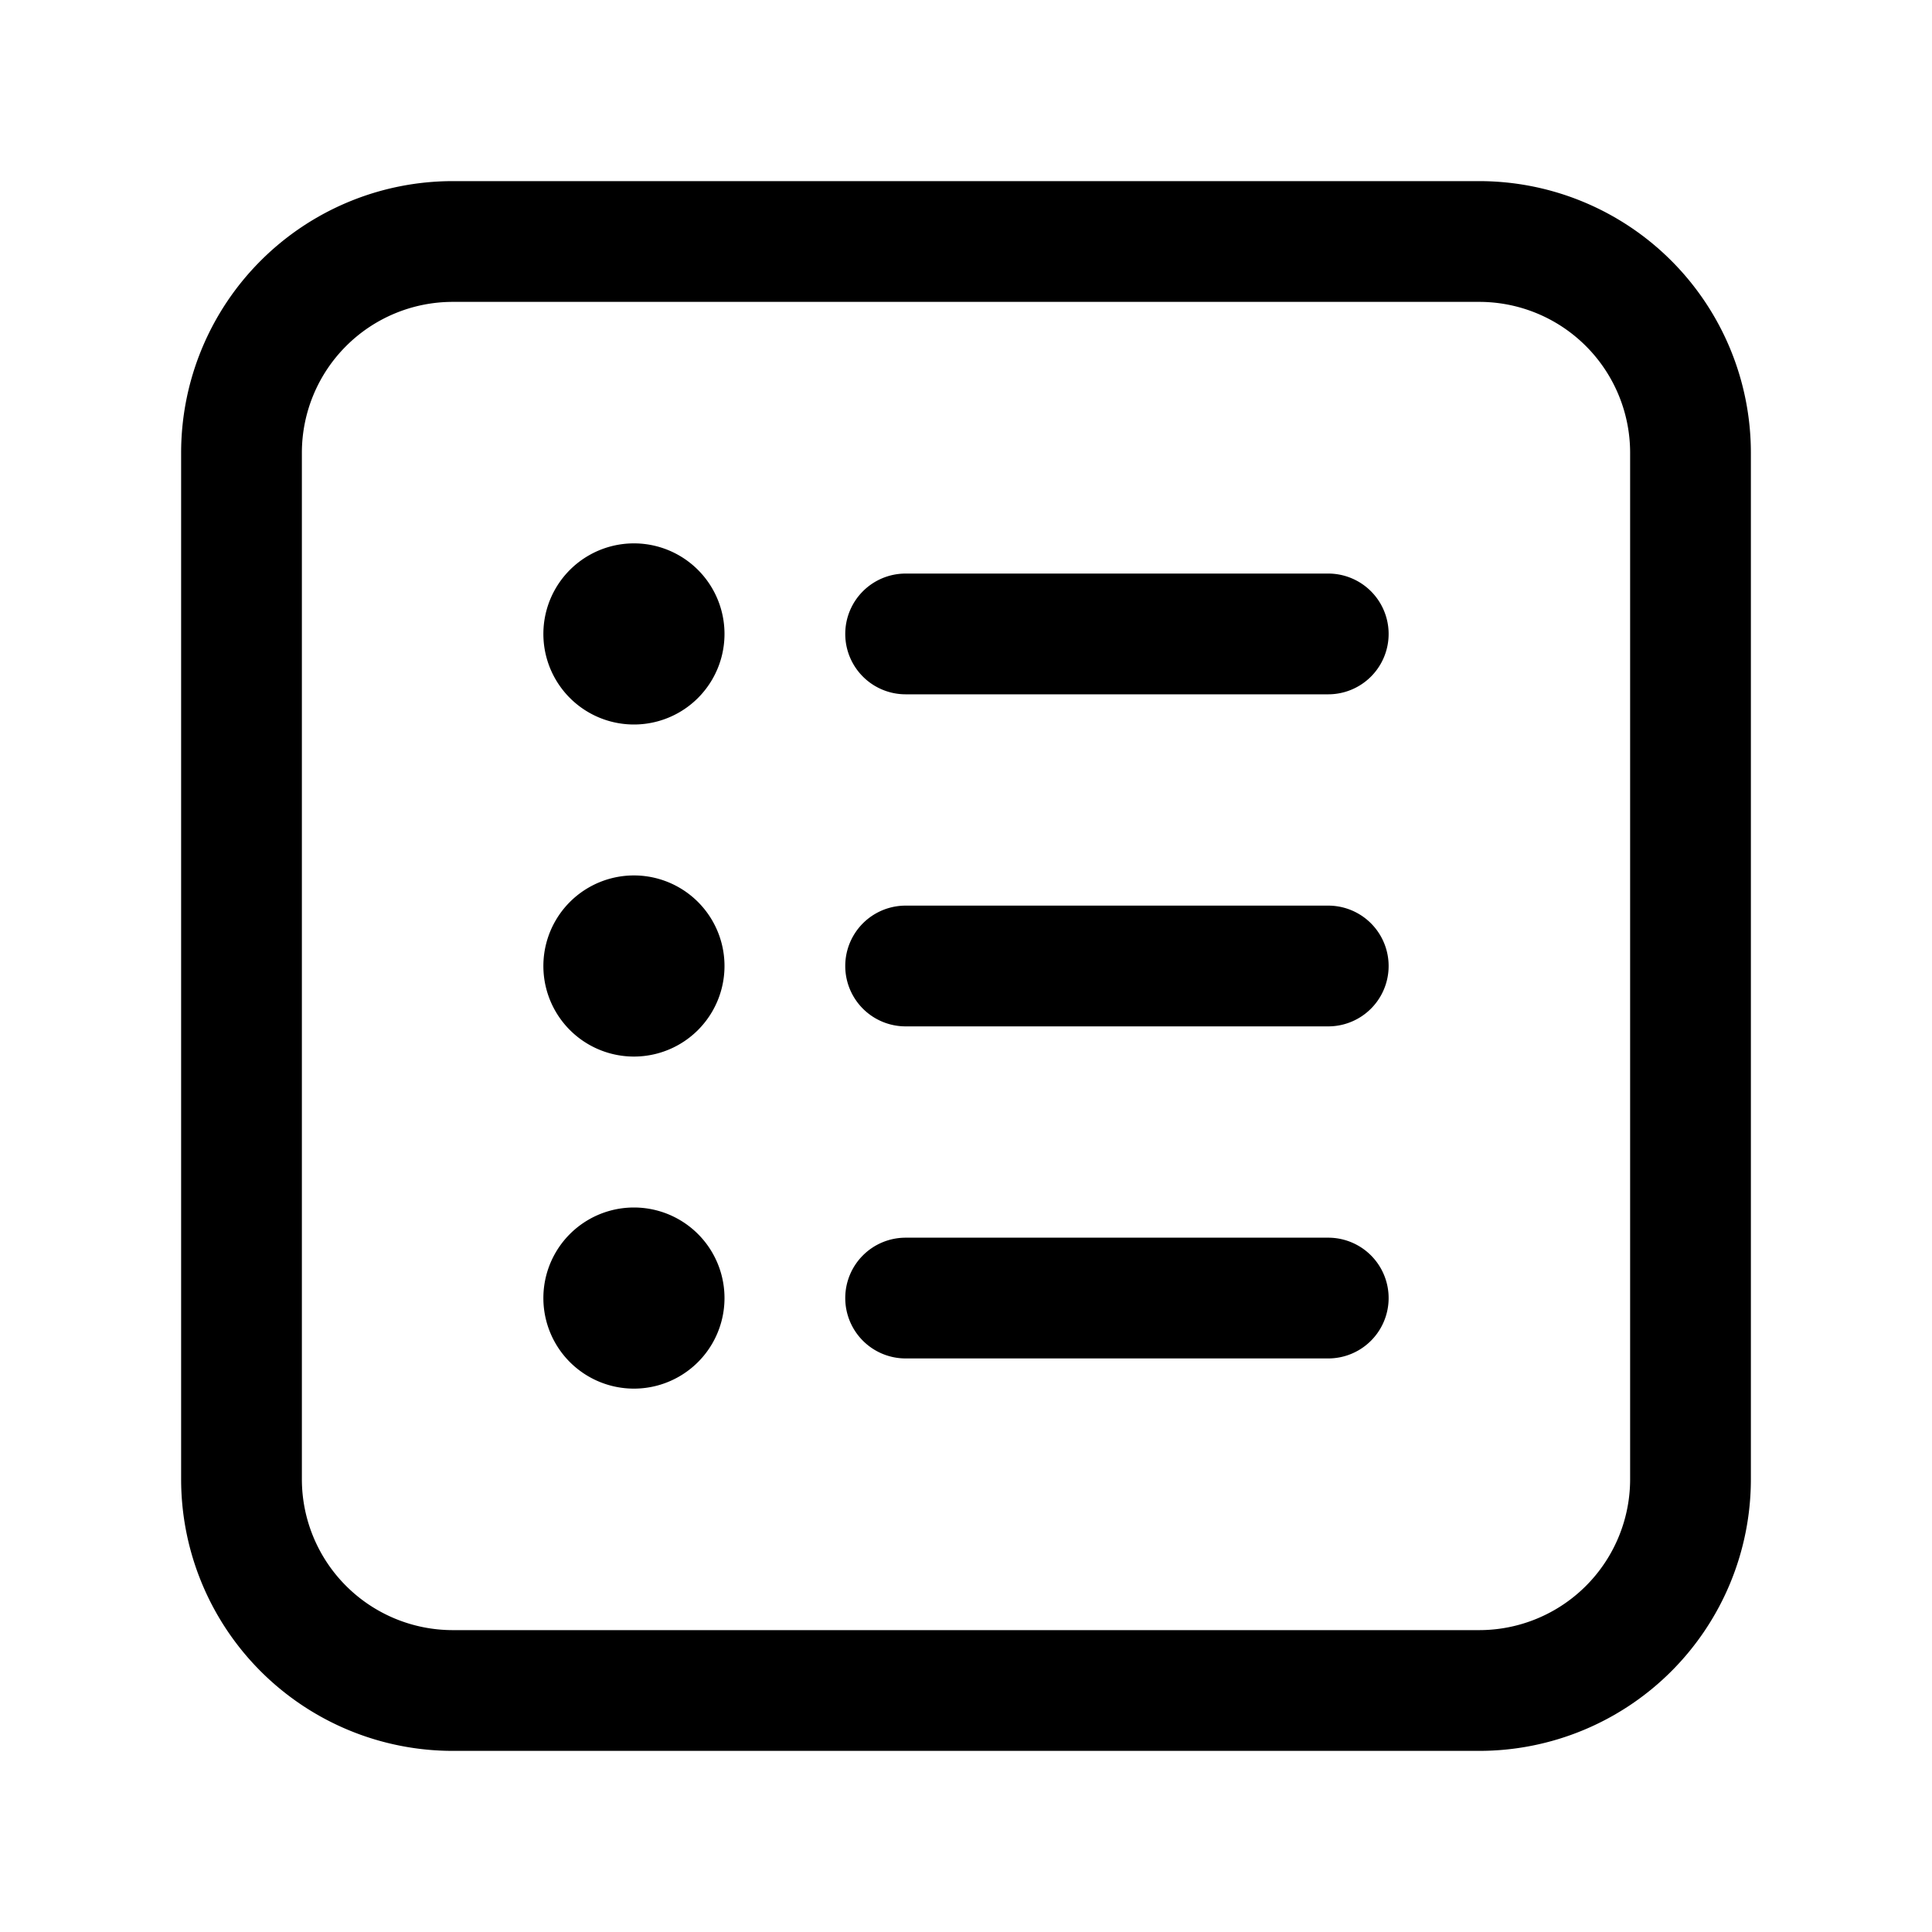 <svg xmlns="http://www.w3.org/2000/svg" width="32" height="32"><path d="M12 10.5a1.5 1.5 0 1 1-3 0 1.5 1.5 0 0 1 3 0Zm0 5.5a1.5 1.5 0 1 1-3 0 1.5 1.5 0 0 1 3 0Zm-1.5 7a1.5 1.5 0 1 0 0-3 1.5 1.5 0 0 0 0 3ZM14 10.5a1 1 0 0 1 1-1h7a1 1 0 1 1 0 2h-7a1 1 0 0 1-1-1Zm1 4.5a1 1 0 1 0 0 2h7a1 1 0 1 0 0-2h-7Zm-1 6.5a1 1 0 0 1 1-1h7a1 1 0 1 1 0 2h-7a1 1 0 0 1-1-1ZM7.5 3A4.5 4.5 0 0 0 3 7.5v17A4.5 4.5 0 0 0 7.5 29h17a4.5 4.5 0 0 0 4.5-4.5v-17A4.5 4.5 0 0 0 24.5 3h-17ZM5 7.5A2.5 2.5 0 0 1 7.5 5h17A2.5 2.5 0 0 1 27 7.5v17a2.5 2.5 0 0 1-2.5 2.5h-17A2.5 2.5 0 0 1 5 24.5v-17Z"/></svg>